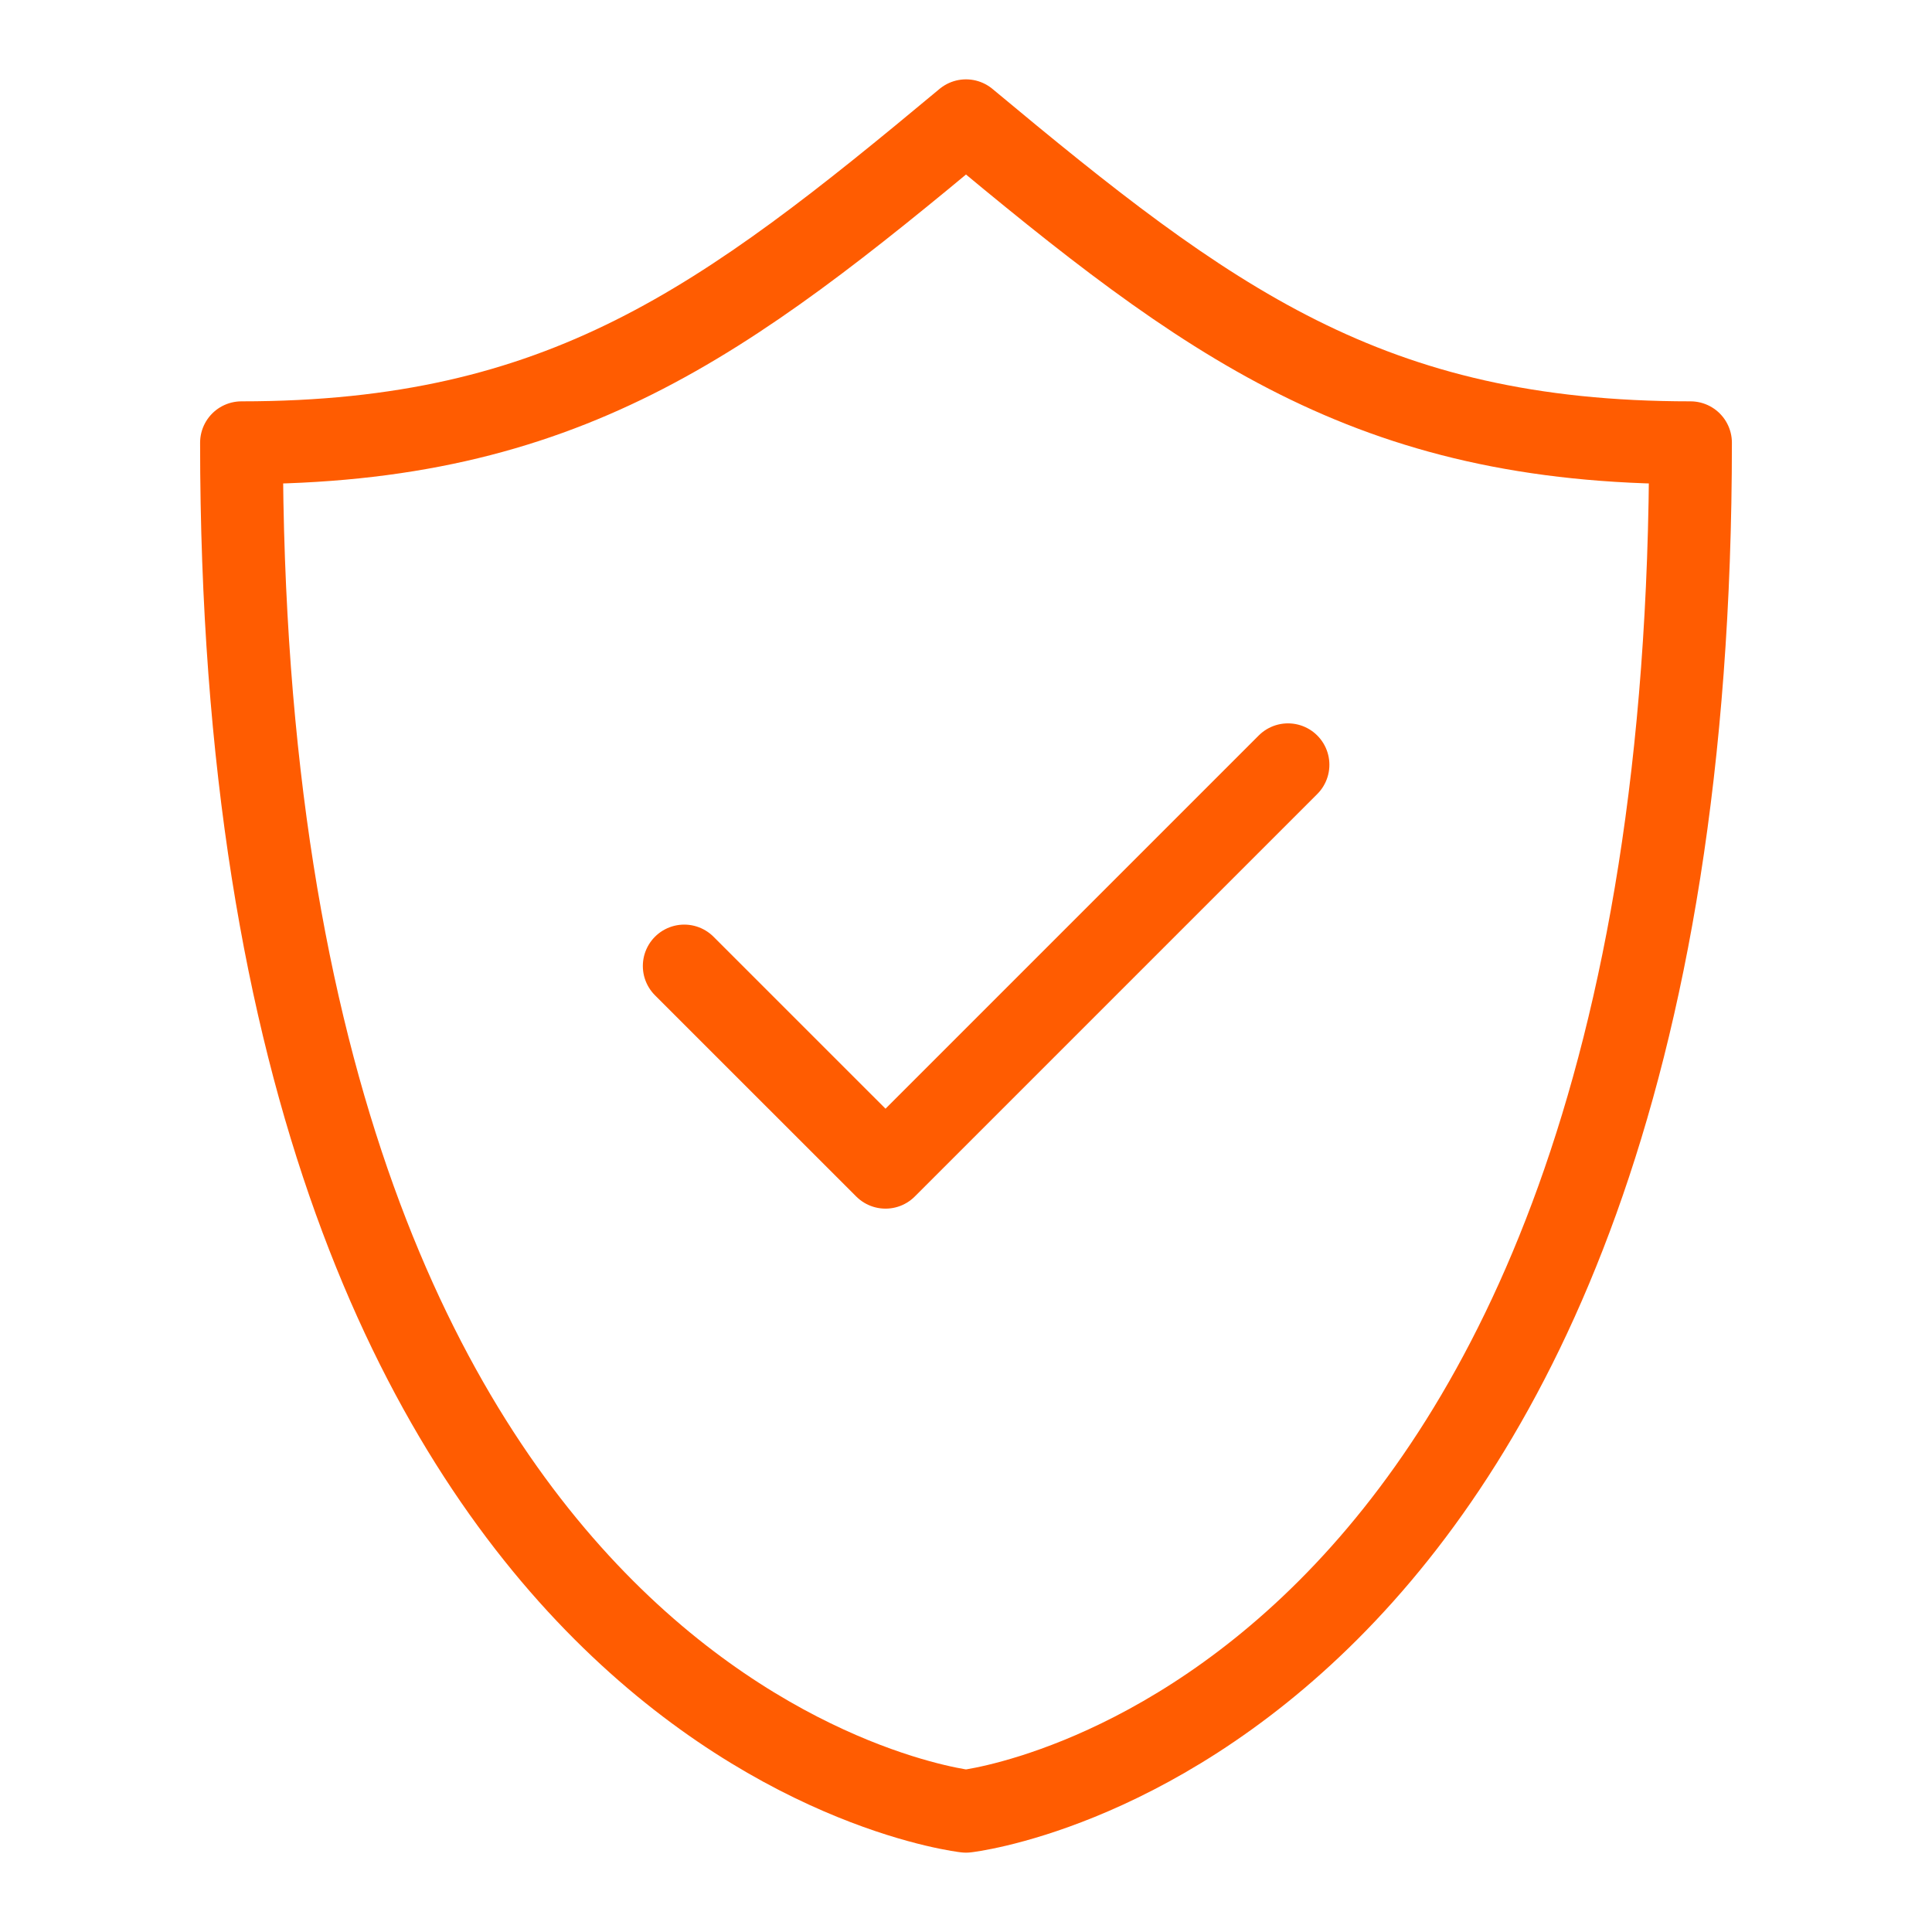 <svg width="56" height="56" viewBox="0 0 56 56" fill="none" xmlns="http://www.w3.org/2000/svg">
<path d="M19.833 28L25.667 33.833L37.333 22.167M28 3.5C21 9.333 16.333 12.833 7 12.833C7 50.167 28 52.5 28 52.5C28 52.5 49 50.167 49 12.833C39.667 12.833 35 9.333 28 3.5Z" stroke="#FF5C01" stroke-width="2.4" stroke-linecap="round" stroke-linejoin="round"/>
</svg>
